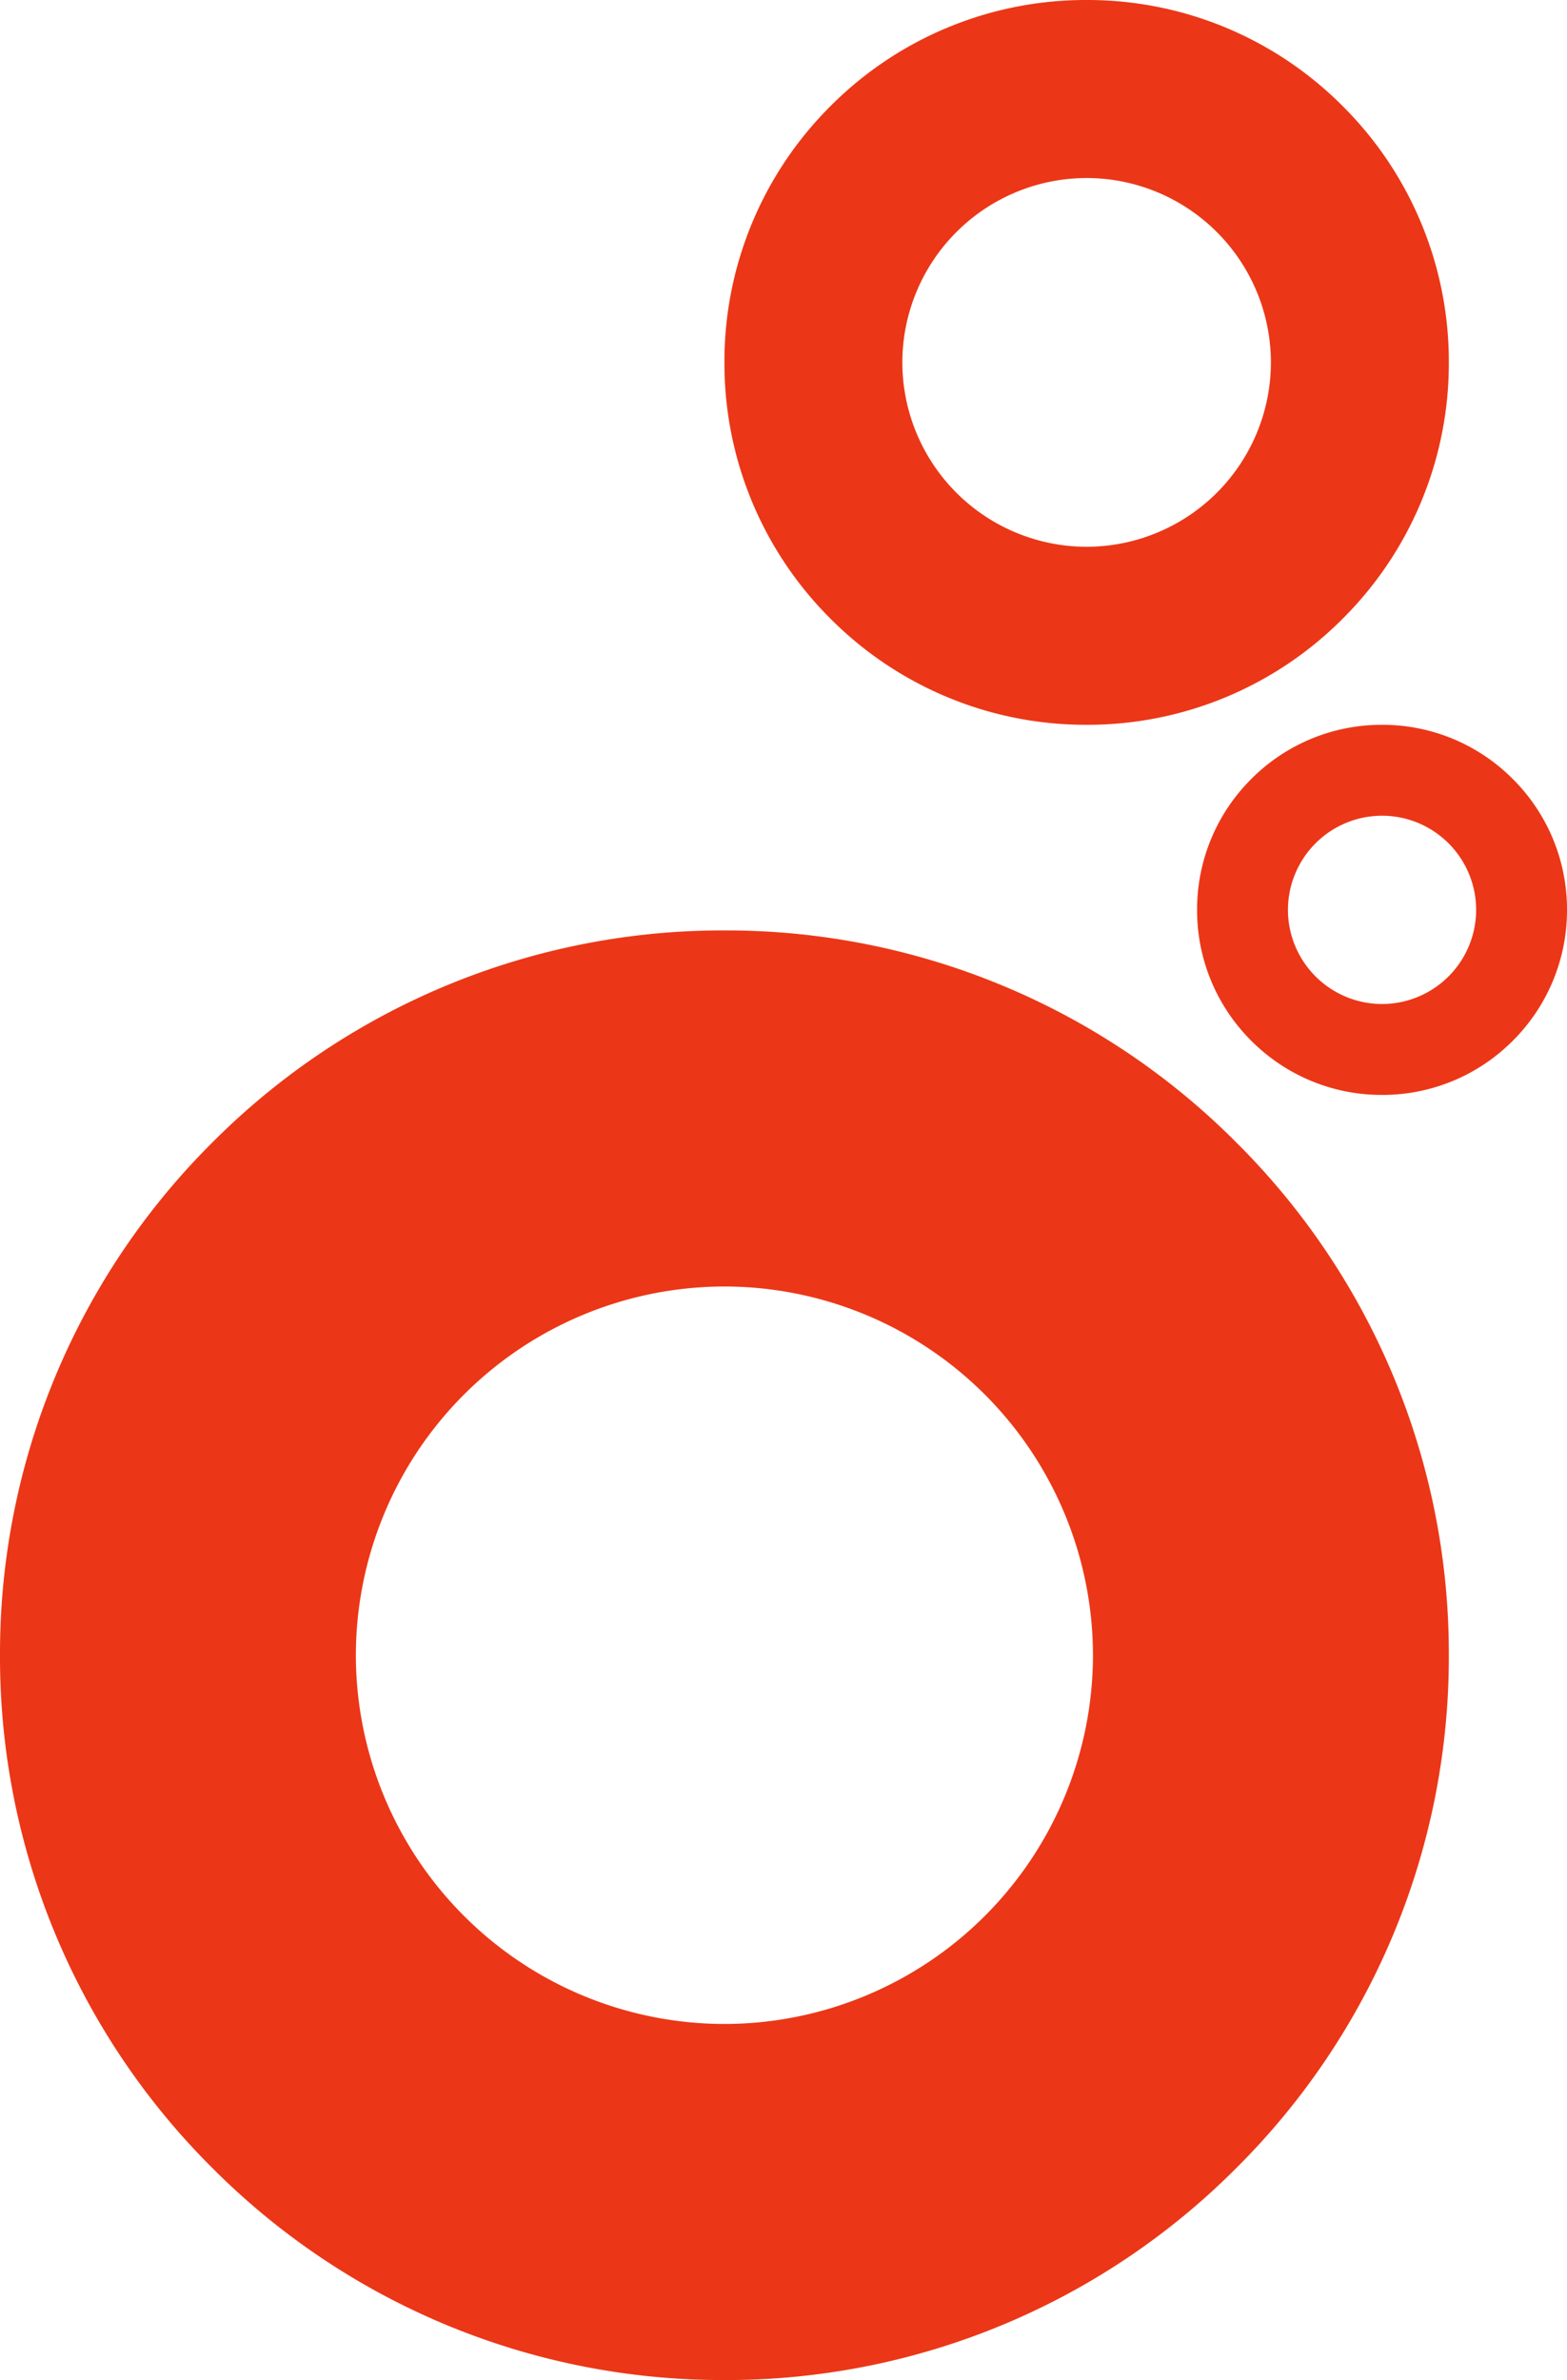 <svg xmlns="http://www.w3.org/2000/svg" width="305" height="463" viewBox="0 0 305 463">
  <g id="Group_8936" data-name="Group 8936" transform="translate(-1444 -2048)">
    <path id="Fig_2" data-name="Fig 2" d="M-12255,835a140.168,140.168,0,0,1-99.719-41.3A140.153,140.153,0,0,1-12396,694a140.157,140.157,0,0,1,41.281-99.7A140.172,140.172,0,0,1-12255,553a140.074,140.074,0,0,1,99.688,41.3A140.122,140.122,0,0,1-12114,694a140.118,140.118,0,0,1-41.312,99.7A140.07,140.07,0,0,1-12255,835Zm0-212.732A71.81,71.81,0,0,0-12326.734,694,71.808,71.808,0,0,0-12255,765.73a71.808,71.808,0,0,0,71.734-71.73A71.81,71.81,0,0,0-12255,622.267Z" transform="translate(13840 1676)" fill="#eb3717"/>
    <path id="Fig_2-2" data-name="Fig 2" d="M-12325.5,694a70.084,70.084,0,0,1-49.859-20.649A70.077,70.077,0,0,1-12396,623.5a70.078,70.078,0,0,1,20.641-49.852A70.086,70.086,0,0,1-12325.5,553a70.041,70.041,0,0,1,49.845,20.649A70.064,70.064,0,0,1-12255,623.5a70.062,70.062,0,0,1-20.655,49.851A70.039,70.039,0,0,1-12325.5,694Zm0-106.366a35.906,35.906,0,0,0-35.867,35.866,35.9,35.9,0,0,0,35.867,35.865,35.9,35.9,0,0,0,35.867-35.865A35.905,35.905,0,0,0-12325.5,587.633Z" transform="translate(13981 1495)" fill="#eb3717"/>
    <path id="Fig_2-3" data-name="Fig 2" d="M-12360,625a35.787,35.787,0,0,1-25.46-10.544A35.784,35.784,0,0,1-12396,589a35.785,35.785,0,0,1,10.54-25.456A35.788,35.788,0,0,1-12360,553a35.766,35.766,0,0,1,25.453,10.544A35.779,35.779,0,0,1-12324,589a35.778,35.778,0,0,1-10.547,25.456A35.765,35.765,0,0,1-12360,625Zm0-54.315A18.335,18.335,0,0,0-12378.314,589,18.334,18.334,0,0,0-12360,607.314,18.334,18.334,0,0,0-12341.685,589,18.334,18.334,0,0,0-12360,570.685Z" transform="translate(14073 1636)" fill="#eb3717"/>
  </g>
</svg>
